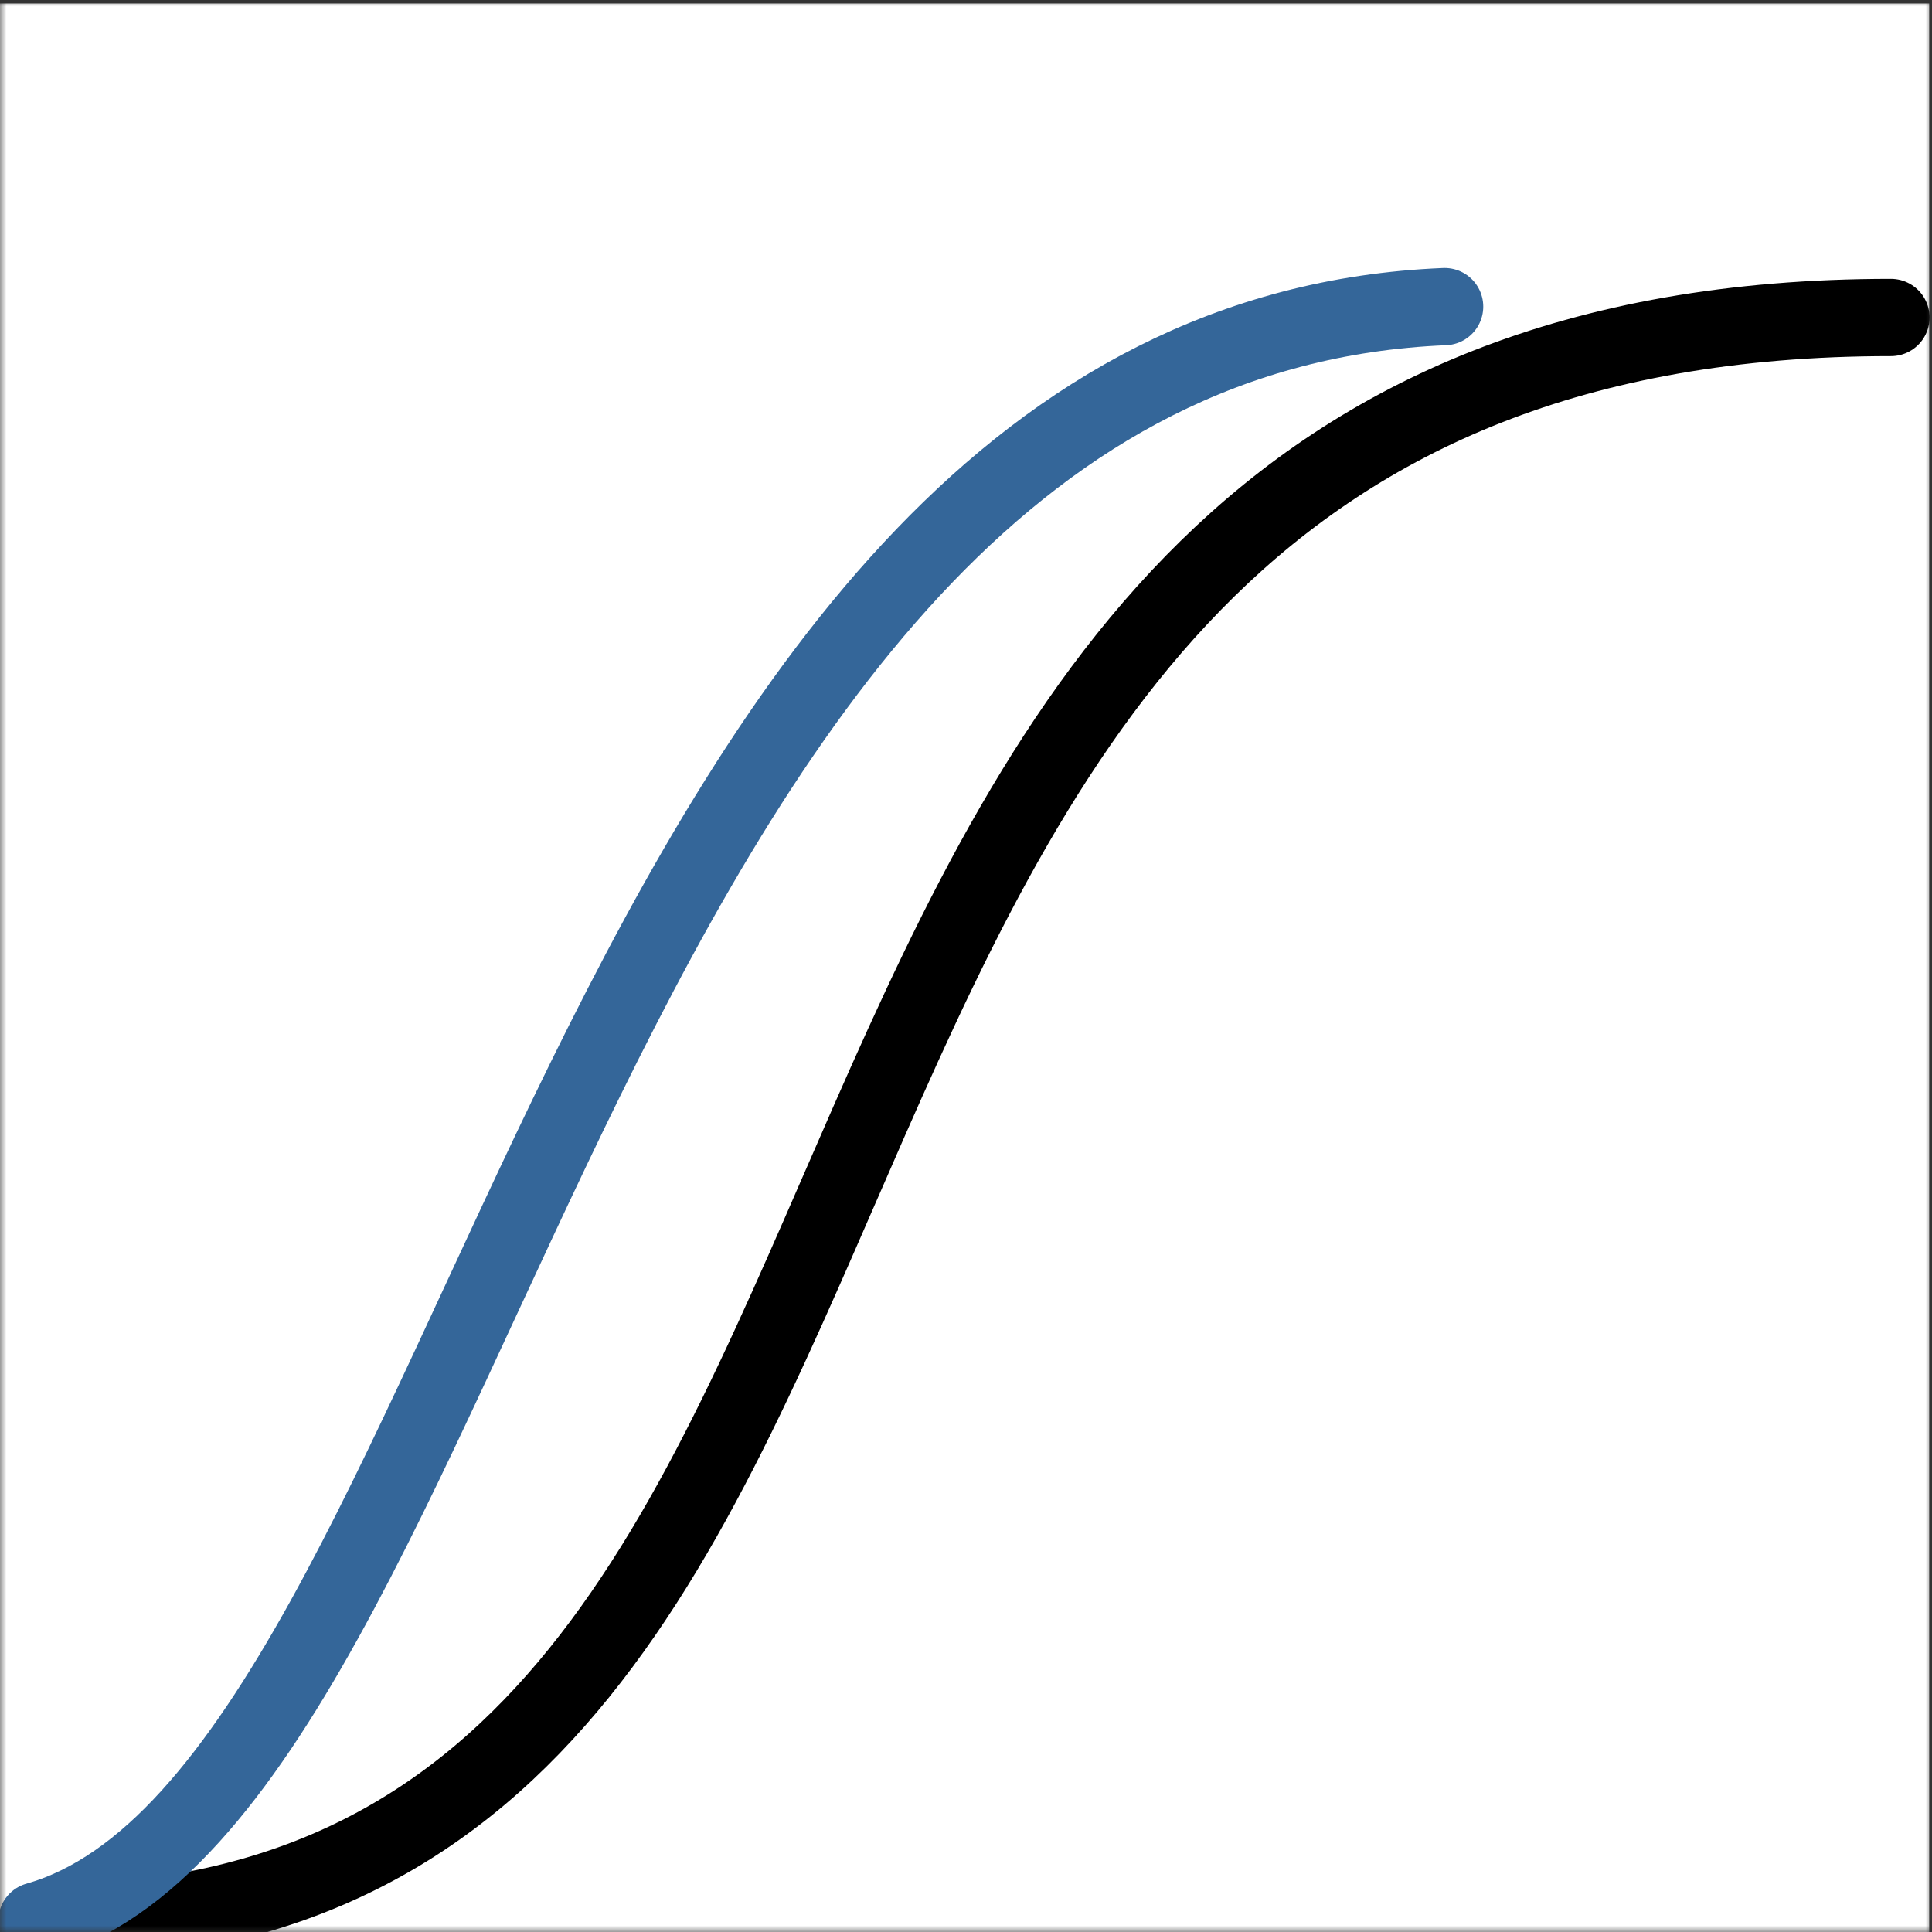 <svg width="150" height="150" viewBox="0 0 150 150" fill="none" xmlns="http://www.w3.org/2000/svg">
<rect x="0" y="0" width="150" height="150" fill="#333333" stroke="none"/>
<mask id="mask0_12_17" style="mask-type:alpha" maskUnits="userSpaceOnUse" x="0" y="0" width="150" height="150">
<rect width="150" height="150" fill="#D9D9D9"/>
</mask>
<g mask="url(#mask0_12_17)">
<rect x="-0.217" y="0.269" width="150" height="150" fill="white"/>
<path d="M146.812 24.65C48 24.65 82 149.348 3.179 149.348" stroke="black" stroke-width="6" stroke-linecap="round"/>
<path d="M112.159 23.805C45.327 26.552 37.5 139.294 2.866 149.136" stroke="#346699" stroke-width="6" stroke-linecap="round"/>
</g>
</svg>
